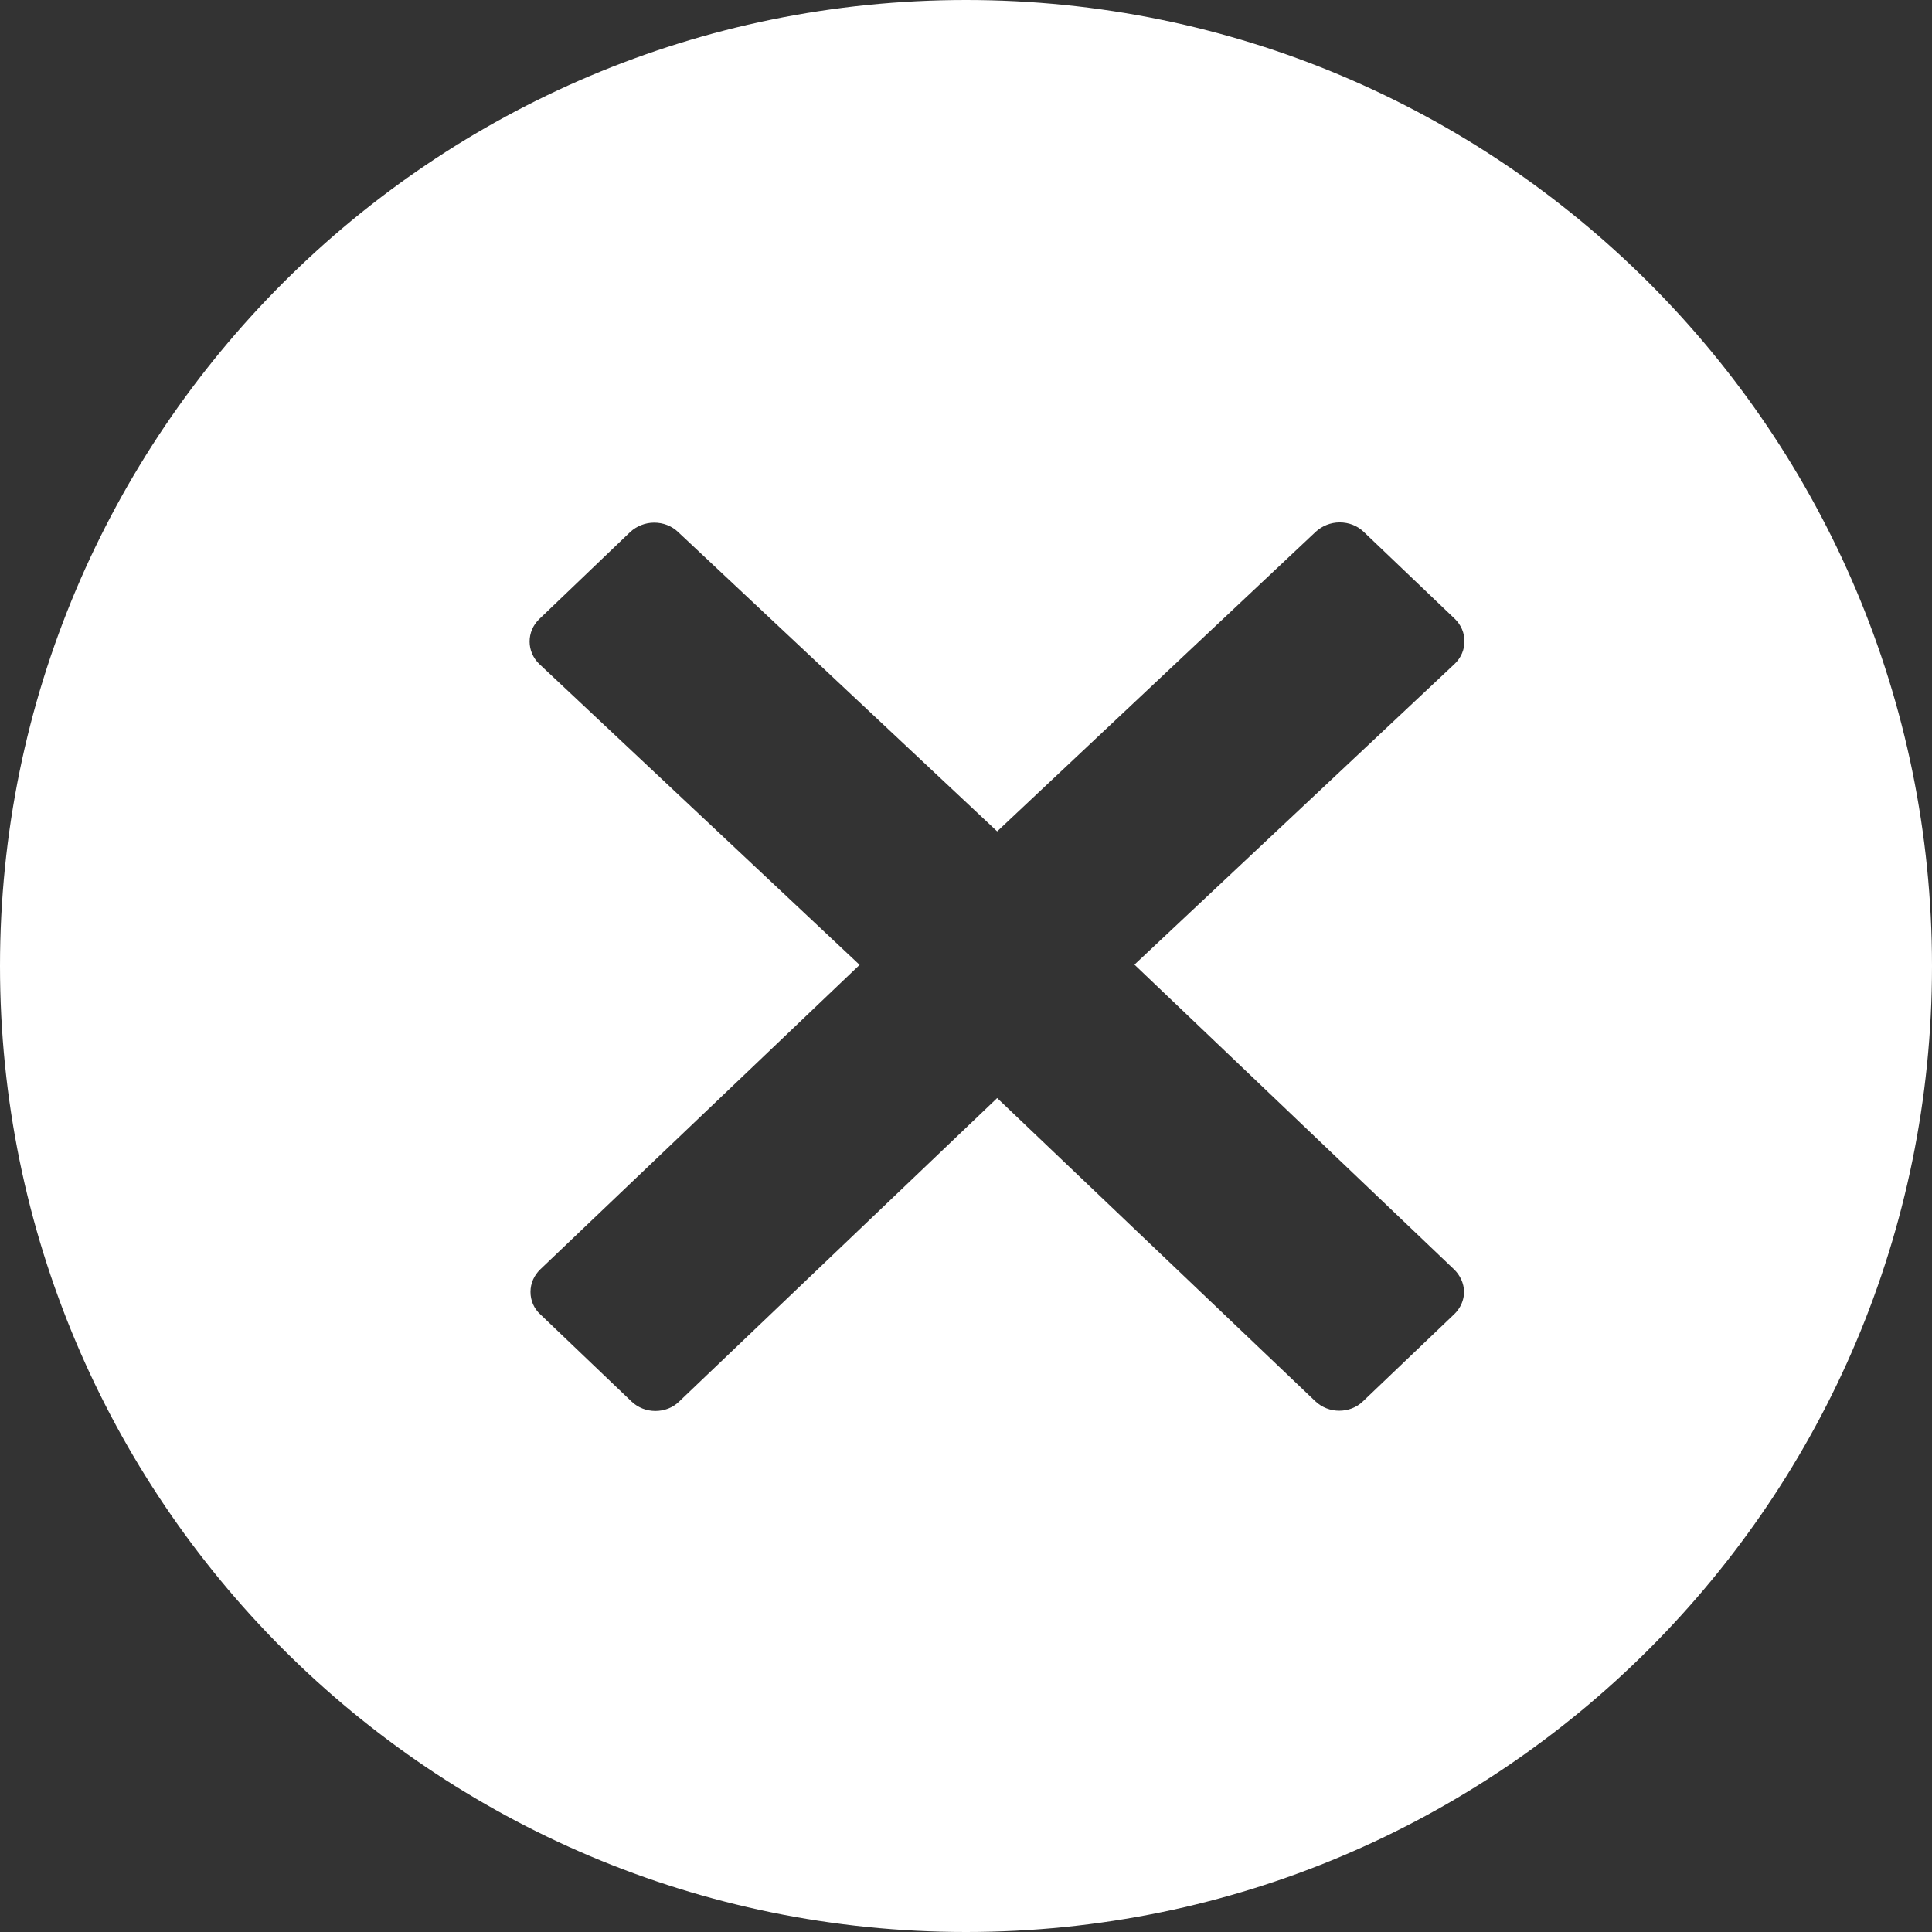 <svg width="31" height="31" viewBox="0 0 31 31" fill="none" xmlns="http://www.w3.org/2000/svg">
<rect x="0" y="0" width="31" height="31" fill="#333333" stroke="none"/>
<path fill-rule="evenodd" clip-rule="evenodd" d="M15.5 0C6.94 0 0 6.94 0 15.5C0 24.06 6.94 31 15.5 31C24.06 31 31 24.06 31 15.5C31 6.94 24.06 0 15.5 0ZM18.203 15.478L23.328 20.365C23.43 20.462 23.488 20.591 23.492 20.725C23.492 20.862 23.434 20.992 23.332 21.089L21.871 22.484C21.766 22.588 21.625 22.636 21.488 22.636C21.348 22.636 21.211 22.584 21.105 22.484L16 17.619L10.898 22.488C10.793 22.592 10.652 22.64 10.516 22.64C10.375 22.64 10.238 22.588 10.133 22.488L8.672 21.092C8.566 20.996 8.512 20.866 8.512 20.729C8.512 20.591 8.57 20.462 8.672 20.365L13.793 15.482L8.656 10.657C8.445 10.457 8.445 10.13 8.656 9.93L10.113 8.535C10.215 8.442 10.352 8.386 10.496 8.386C10.641 8.386 10.777 8.438 10.879 8.535L16 13.34L21.113 8.531C21.215 8.438 21.352 8.382 21.496 8.382C21.641 8.382 21.777 8.434 21.879 8.531L23.34 9.926C23.551 10.127 23.551 10.453 23.34 10.653L18.203 15.478Z" fill="white"/>
</svg>
